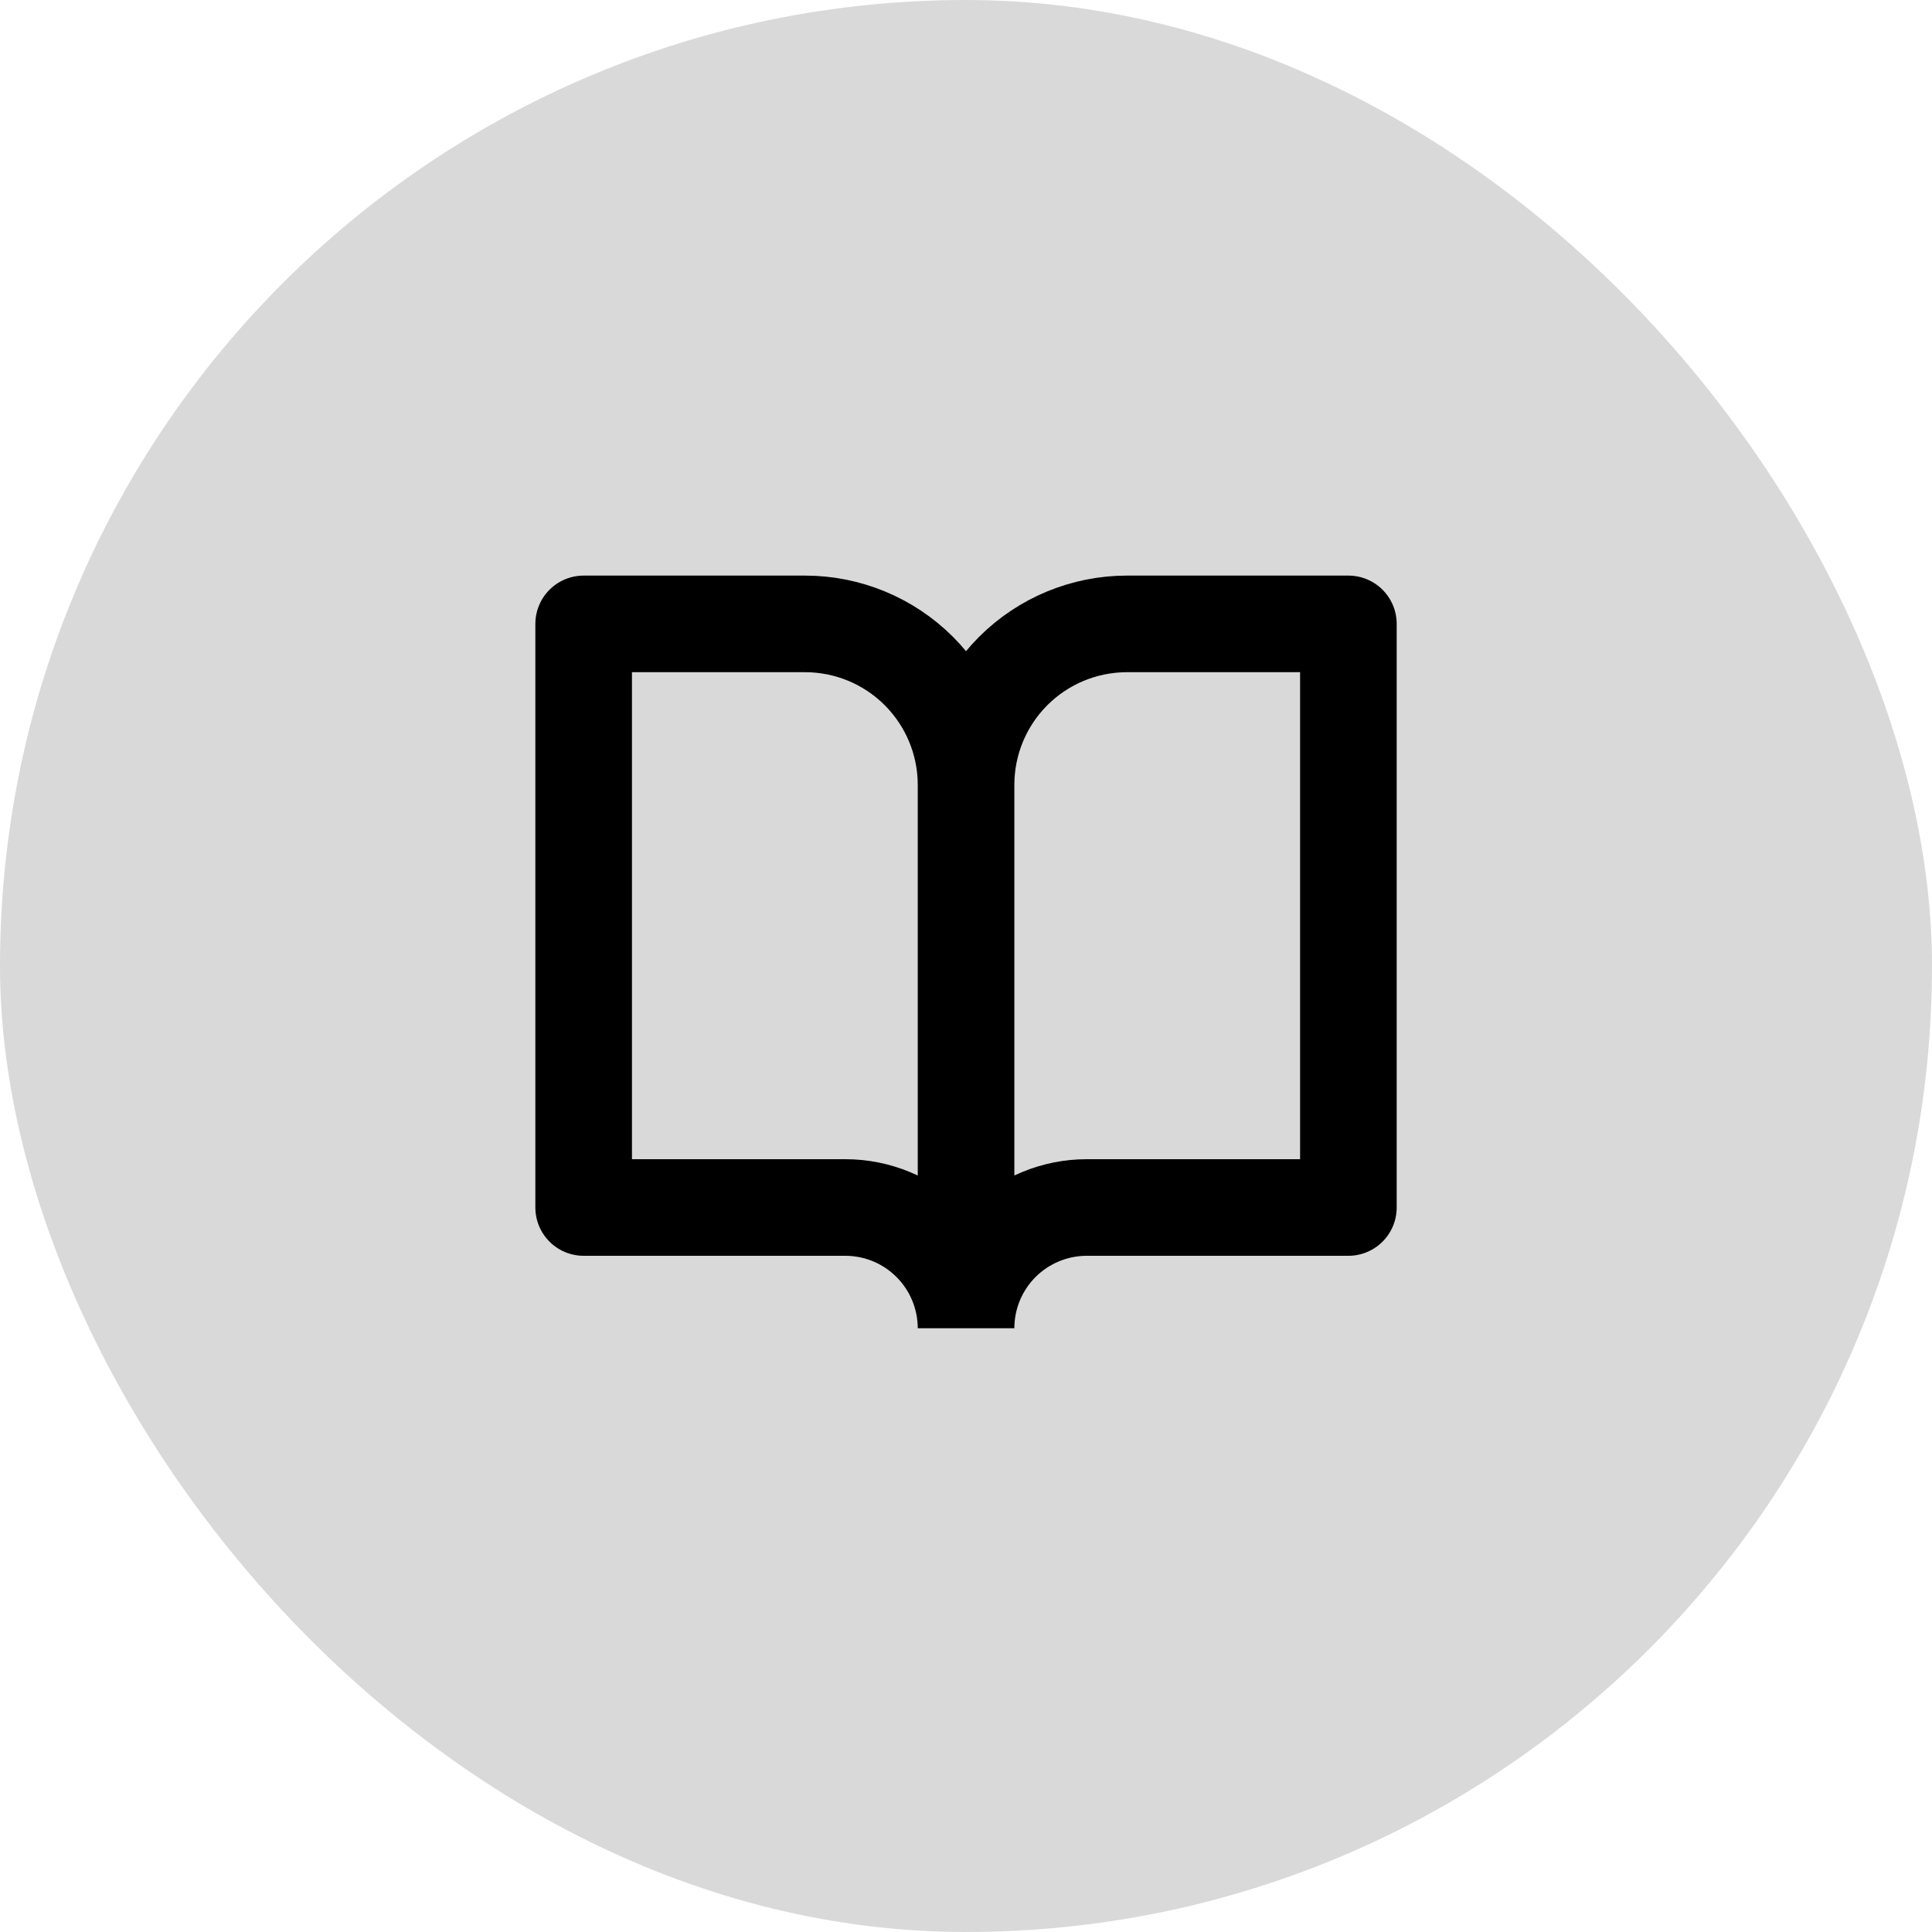 <svg viewBox="0 0 40 40" xmlns="http://www.w3.org/2000/svg" xmlns:xlink="http://www.w3.org/1999/xlink" width="40" height="40" fill="none" customFrame="url(#clipPath_2)">
	<defs>
		<clipPath id="clipPath_2">
			<rect width="40" height="40" x="0" y="0" rx="20" fill="rgb(255,255,255)" />
		</clipPath>
		<clipPath id="clipPath_3">
			<rect width="20" height="20" x="10" y="10" fill="rgb(255,255,255)" />
		</clipPath>
	</defs>
	<rect id="Frame 296" width="40" height="40" x="0" y="0" rx="20" fill="rgb(217,217,217)" />
	<g id="icon-park-outline:book-open" clip-path="url(#clipPath_3)" customFrame="url(#clipPath_3)">
		<rect id="icon-park-outline:book-open" width="20" height="20" x="10" y="10" fill="rgb(255,255,255)" fill-opacity="0" />
		<path id="Vector" d="M20.001 27.5C20.001 26.837 19.737 26.201 19.268 25.732C18.8 25.263 18.164 25 17.501 25L12.084 25L12.084 12.917L16.667 12.917C17.551 12.917 18.399 13.268 19.024 13.893C19.649 14.518 20.001 15.366 20.001 16.25L20.001 27.5M20.001 27.5C20.001 26.837 20.264 26.201 20.733 25.732C21.202 25.263 21.838 25 22.501 25L27.917 25L27.917 12.917L23.334 12.917C22.45 12.917 21.602 13.268 20.977 13.893C20.352 14.518 20.001 15.366 20.001 16.25" fill-rule="nonzero" stroke="rgb(0,0,0)" stroke-linejoin="round" stroke-width="2" />
	</g>
</svg>
